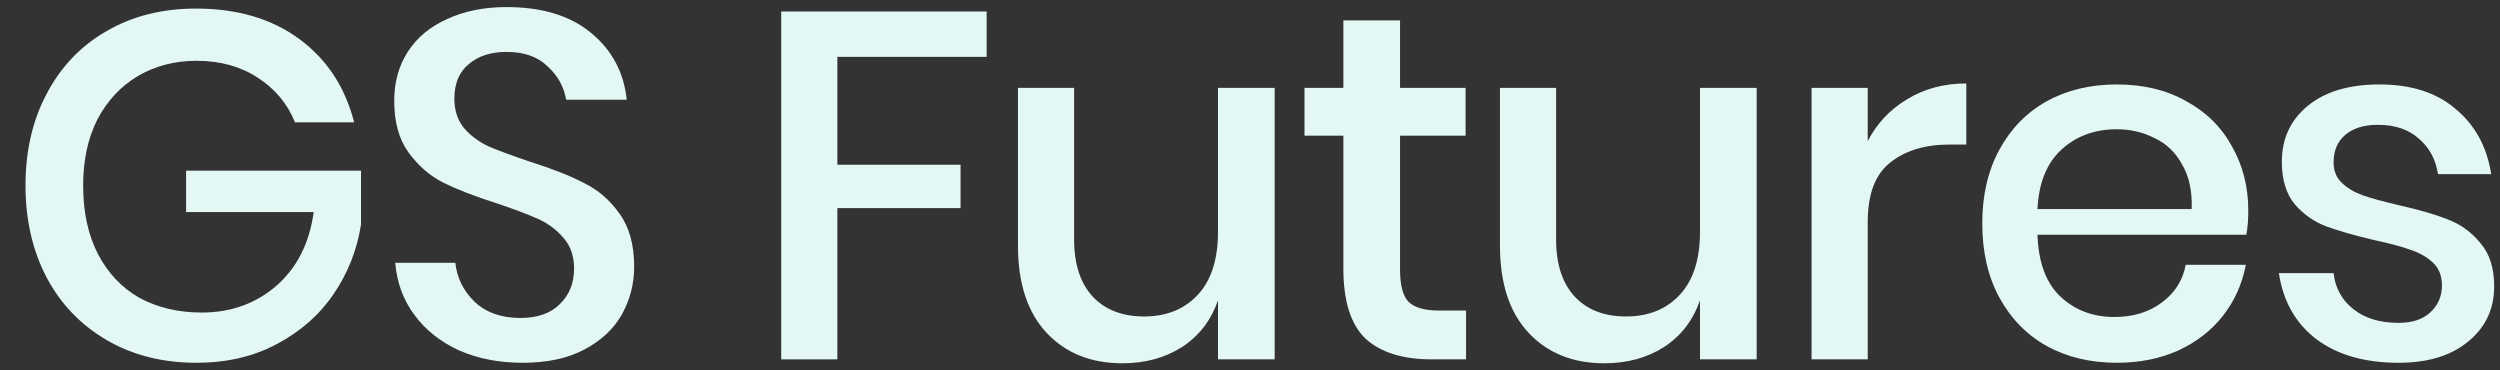 <svg width="54" height="8" viewBox="0 0 54 8" fill="none" xmlns="http://www.w3.org/2000/svg">
<rect x="0" y="0" width="54" height="8" fill="#333333" stroke="none"/>
<path d="M4.233 0.185C5.127 0.185 5.872 0.405 6.468 0.845C7.063 1.285 7.457 1.884 7.649 2.643H6.372C6.209 2.239 5.939 1.916 5.563 1.675C5.194 1.434 4.754 1.313 4.243 1.313C3.775 1.313 3.353 1.423 2.977 1.643C2.608 1.863 2.317 2.175 2.104 2.579C1.899 2.984 1.796 3.459 1.796 4.005C1.796 4.58 1.902 5.073 2.115 5.485C2.328 5.896 2.626 6.212 3.009 6.432C3.399 6.644 3.85 6.751 4.36 6.751C4.985 6.751 5.52 6.559 5.967 6.176C6.414 5.786 6.684 5.254 6.776 4.58H4.02V3.686H7.798V4.846C7.713 5.399 7.514 5.903 7.202 6.357C6.897 6.804 6.489 7.162 5.978 7.432C5.474 7.702 4.896 7.836 4.243 7.836C3.513 7.836 2.867 7.673 2.307 7.347C1.746 7.02 1.313 6.57 1.008 5.995C0.703 5.414 0.551 4.75 0.551 4.005C0.551 3.26 0.703 2.601 1.008 2.026C1.313 1.444 1.743 0.994 2.296 0.675C2.856 0.348 3.502 0.185 4.233 0.185Z" fill="#E3F8F5"/>
<path d="M13.698 5.761C13.698 6.13 13.609 6.474 13.432 6.793C13.255 7.106 12.985 7.357 12.623 7.549C12.261 7.741 11.818 7.836 11.293 7.836C10.782 7.836 10.325 7.748 9.92 7.57C9.516 7.386 9.193 7.13 8.952 6.804C8.71 6.478 8.572 6.102 8.537 5.676H9.835C9.87 6.002 10.009 6.283 10.25 6.517C10.498 6.751 10.828 6.868 11.24 6.868C11.609 6.868 11.892 6.769 12.091 6.57C12.297 6.371 12.4 6.116 12.4 5.804C12.4 5.534 12.325 5.314 12.176 5.144C12.027 4.967 11.843 4.828 11.623 4.729C11.403 4.63 11.101 4.516 10.718 4.388C10.25 4.239 9.867 4.09 9.569 3.942C9.278 3.793 9.03 3.576 8.824 3.292C8.618 3.009 8.515 2.636 8.515 2.175C8.515 1.771 8.615 1.416 8.813 1.111C9.012 0.806 9.296 0.572 9.665 0.408C10.034 0.238 10.459 0.153 10.942 0.153C11.708 0.153 12.314 0.338 12.761 0.706C13.215 1.075 13.474 1.558 13.538 2.154H12.229C12.18 1.87 12.045 1.629 11.825 1.43C11.612 1.224 11.318 1.121 10.942 1.121C10.601 1.121 10.328 1.21 10.122 1.388C9.917 1.558 9.814 1.806 9.814 2.132C9.814 2.388 9.885 2.601 10.027 2.771C10.168 2.934 10.346 3.065 10.559 3.165C10.778 3.257 11.076 3.367 11.453 3.495C11.928 3.644 12.314 3.796 12.612 3.952C12.918 4.101 13.173 4.321 13.379 4.612C13.591 4.903 13.698 5.286 13.698 5.761Z" fill="#E3F8F5"/>
<path d="M21.312 0.249V1.228H18.087V3.558H20.748V4.495H18.087V7.762H16.874V0.249H21.312Z" fill="#E3F8F5"/>
<path d="M27.533 1.898V7.762H26.309V6.485C26.16 6.918 25.901 7.255 25.532 7.496C25.163 7.73 24.734 7.847 24.244 7.847C23.563 7.847 23.017 7.627 22.605 7.187C22.194 6.747 21.988 6.119 21.988 5.304V1.898H23.201V5.176C23.201 5.708 23.336 6.119 23.606 6.41C23.875 6.694 24.244 6.836 24.712 6.836C25.195 6.836 25.582 6.68 25.872 6.368C26.163 6.056 26.309 5.602 26.309 5.006V1.898H27.533Z" fill="#E3F8F5"/>
<path d="M31.667 6.708V7.762H30.922C30.298 7.762 29.823 7.613 29.496 7.315C29.177 7.01 29.017 6.506 29.017 5.804V2.931H28.177V1.898H29.017V0.44H30.241V1.898H31.657V2.931H30.241V5.825C30.241 6.159 30.302 6.389 30.422 6.517C30.55 6.644 30.77 6.708 31.082 6.708H31.667Z" fill="#E3F8F5"/>
<path d="M37.944 1.898V7.762H36.72V6.485C36.571 6.918 36.312 7.255 35.943 7.496C35.574 7.73 35.145 7.847 34.655 7.847C33.974 7.847 33.428 7.627 33.016 7.187C32.605 6.747 32.399 6.119 32.399 5.304V1.898H33.612V5.176C33.612 5.708 33.747 6.119 34.017 6.41C34.286 6.694 34.655 6.836 35.123 6.836C35.606 6.836 35.992 6.68 36.283 6.368C36.574 6.056 36.72 5.602 36.72 5.006V1.898H37.944Z" fill="#E3F8F5"/>
<path d="M40.343 3.048C40.542 2.664 40.826 2.363 41.195 2.143C41.564 1.916 41.989 1.803 42.472 1.803V3.122H42.11C41.578 3.122 41.149 3.253 40.822 3.516C40.503 3.771 40.343 4.197 40.343 4.793V7.762H39.13V1.898H40.343V3.048Z" fill="#E3F8F5"/>
<path d="M48.563 4.548C48.563 4.747 48.549 4.921 48.521 5.07H44.009C44.03 5.673 44.197 6.119 44.509 6.41C44.821 6.701 45.208 6.847 45.669 6.847C46.073 6.847 46.414 6.744 46.69 6.538C46.974 6.332 47.148 6.059 47.212 5.719H48.51C48.432 6.13 48.269 6.495 48.02 6.815C47.772 7.134 47.449 7.386 47.052 7.57C46.655 7.748 46.212 7.836 45.722 7.836C45.154 7.836 44.651 7.716 44.211 7.475C43.778 7.233 43.438 6.886 43.189 6.432C42.941 5.978 42.817 5.442 42.817 4.825C42.817 4.215 42.941 3.683 43.189 3.229C43.438 2.774 43.778 2.427 44.211 2.186C44.651 1.944 45.154 1.824 45.722 1.824C46.297 1.824 46.797 1.944 47.222 2.186C47.655 2.42 47.985 2.746 48.212 3.165C48.446 3.576 48.563 4.037 48.563 4.548ZM47.34 4.516C47.354 4.133 47.286 3.814 47.137 3.558C46.995 3.296 46.797 3.104 46.541 2.984C46.293 2.856 46.02 2.792 45.722 2.792C45.247 2.792 44.849 2.938 44.53 3.229C44.211 3.519 44.037 3.949 44.009 4.516H47.34Z" fill="#E3F8F5"/>
<path d="M51.395 1.824C52.083 1.824 52.633 2.001 53.044 2.356C53.463 2.704 53.718 3.172 53.81 3.761H52.661C52.611 3.441 52.473 3.186 52.246 2.994C52.026 2.796 51.732 2.696 51.363 2.696C51.058 2.696 50.82 2.771 50.65 2.92C50.487 3.062 50.405 3.257 50.405 3.505C50.405 3.69 50.465 3.839 50.586 3.952C50.706 4.066 50.855 4.154 51.033 4.218C51.217 4.282 51.476 4.353 51.81 4.431C52.25 4.53 52.604 4.633 52.874 4.74C53.151 4.846 53.385 5.016 53.576 5.25C53.775 5.477 53.874 5.79 53.874 6.187C53.874 6.676 53.686 7.074 53.31 7.379C52.941 7.684 52.441 7.836 51.81 7.836C51.079 7.836 50.487 7.666 50.033 7.326C49.586 6.985 49.316 6.51 49.224 5.9H50.405C50.441 6.219 50.582 6.478 50.831 6.676C51.079 6.875 51.405 6.974 51.81 6.974C52.101 6.974 52.328 6.9 52.491 6.751C52.661 6.595 52.746 6.4 52.746 6.166C52.746 5.96 52.682 5.797 52.555 5.676C52.427 5.555 52.267 5.463 52.076 5.399C51.884 5.328 51.622 5.258 51.288 5.187C50.863 5.087 50.515 4.988 50.245 4.889C49.983 4.789 49.756 4.63 49.564 4.41C49.38 4.183 49.288 3.878 49.288 3.495C49.288 2.998 49.472 2.597 49.841 2.292C50.217 1.98 50.735 1.824 51.395 1.824Z" fill="#E3F8F5"/>
</svg>
